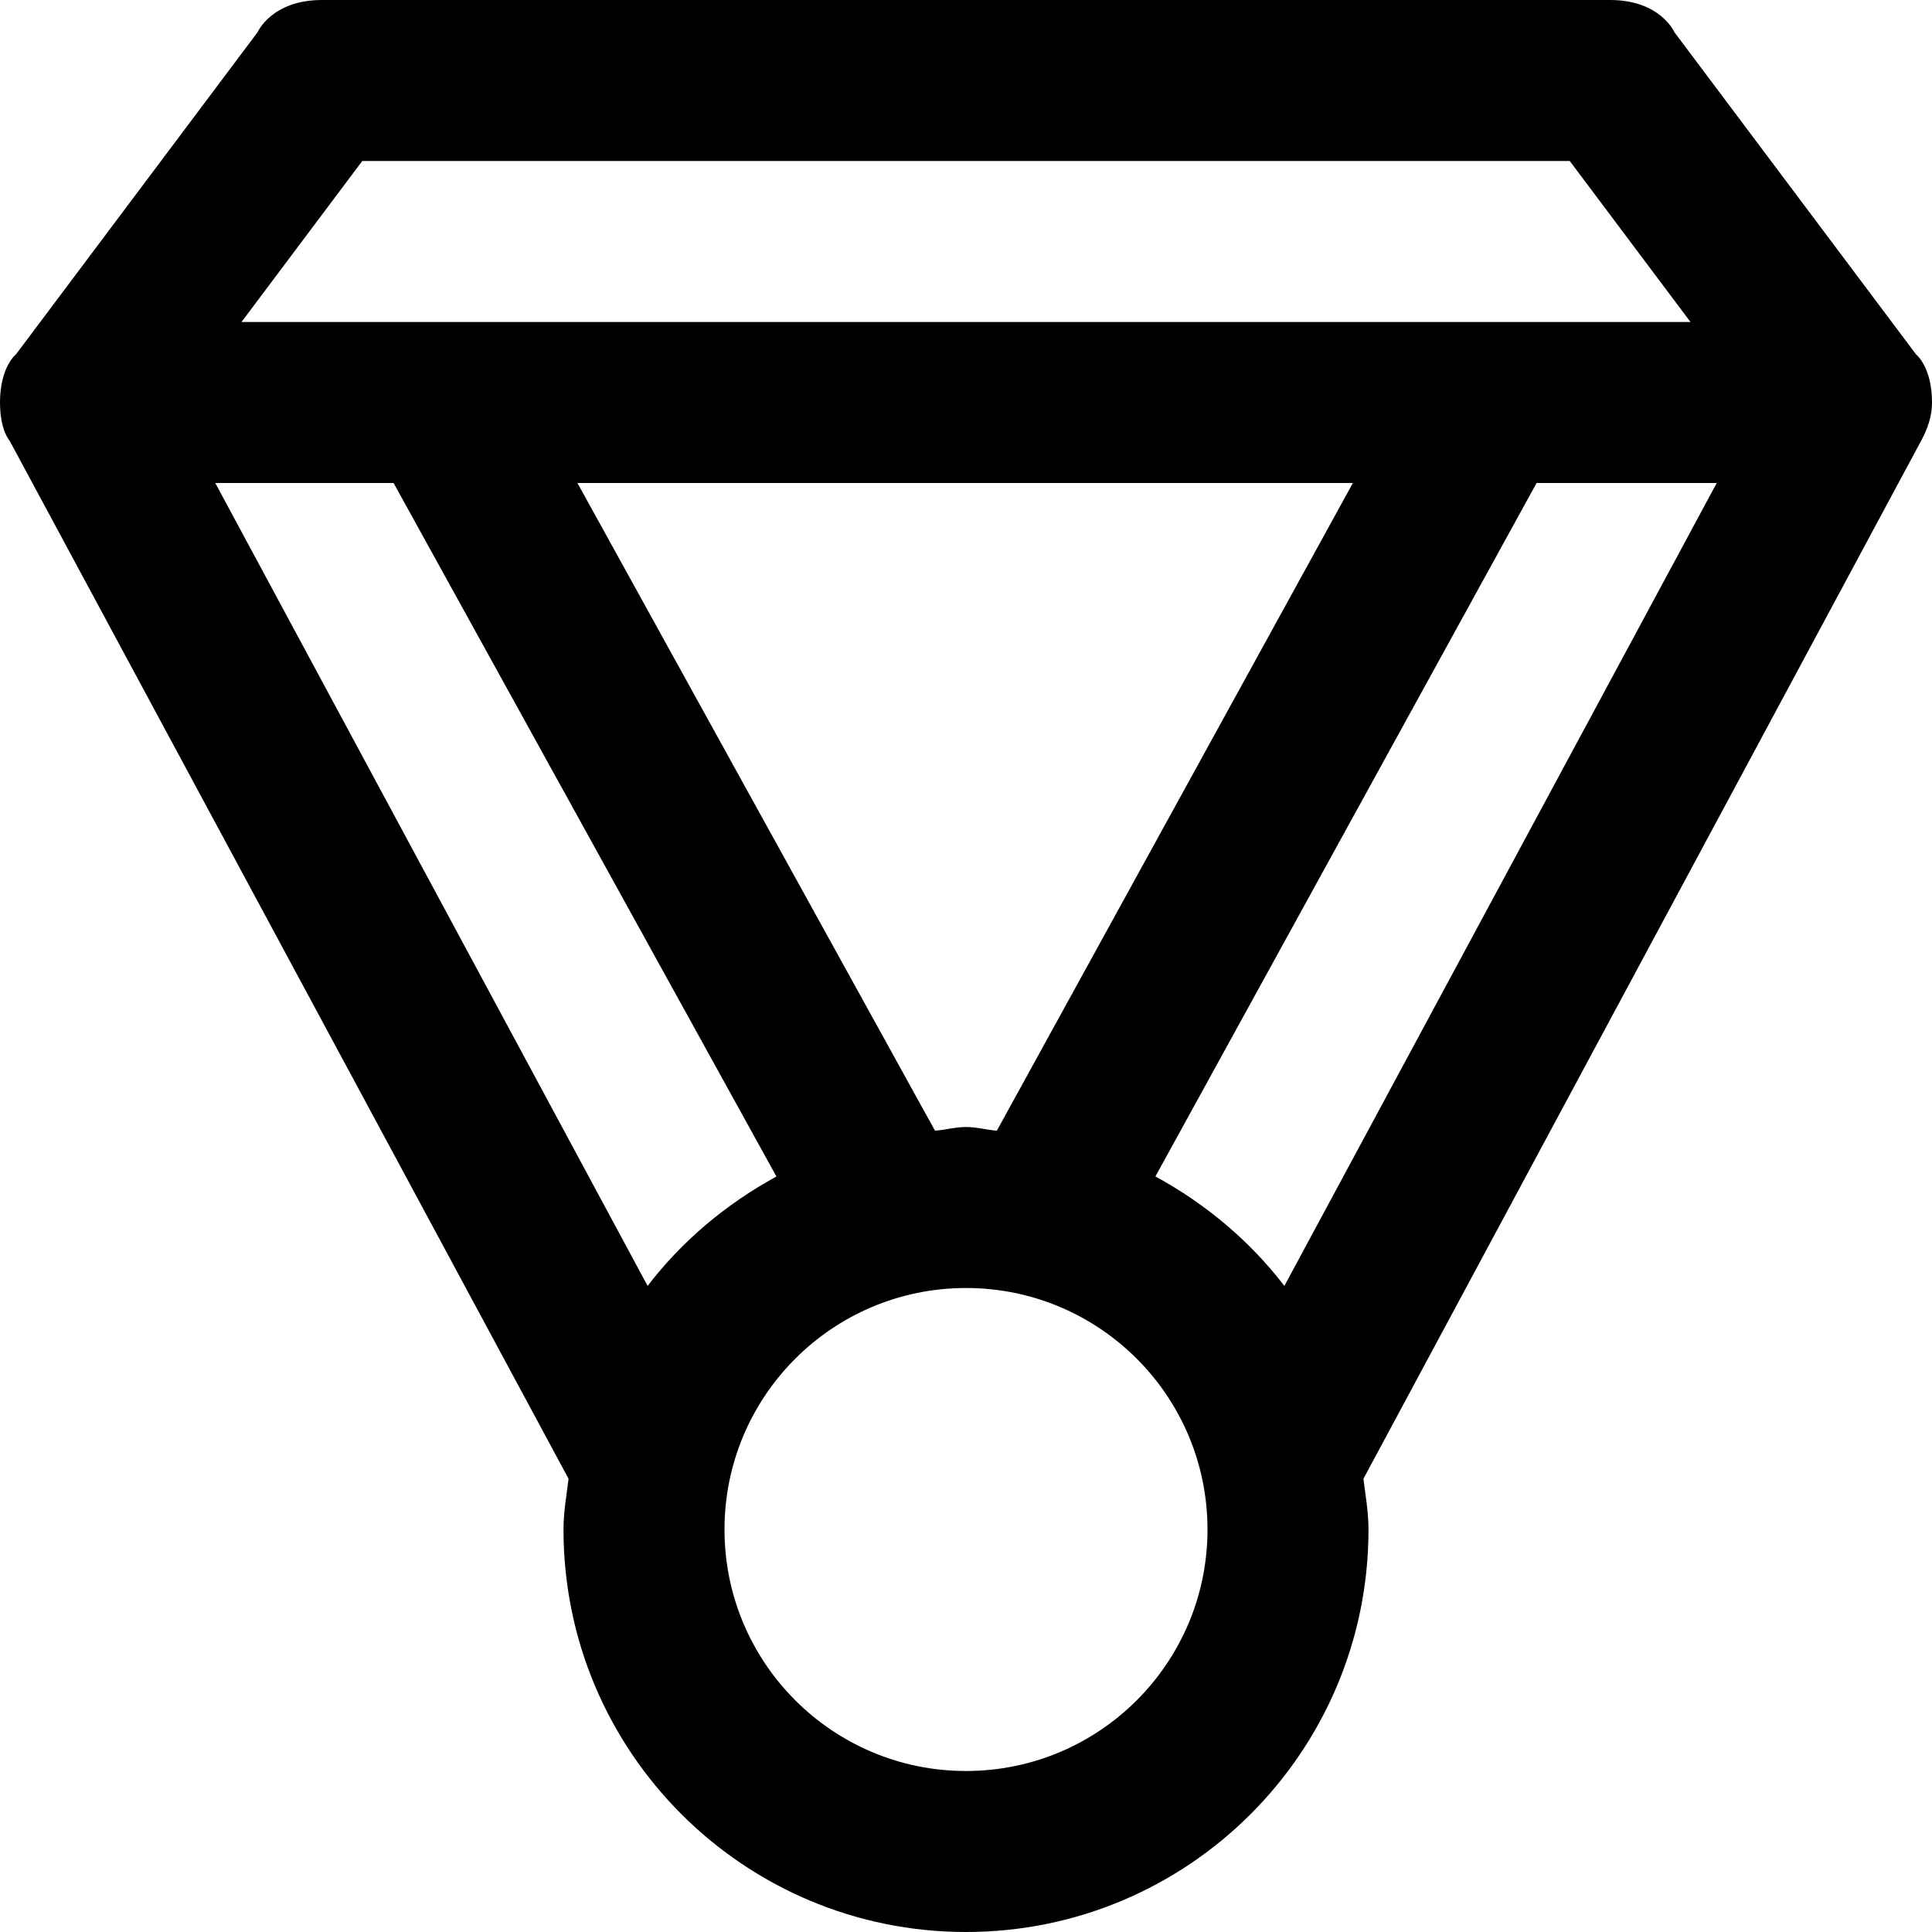 <svg viewBox="0 0 24 24" fill="currentColor"><path d="M24 5c0-.445-.2-.6-.2-.6l-3-4S20.627 0 20 0H4c-.627 0-.8.4-.8.4l-3 4S0 4.555 0 5c0 .346.119.474.119.474L7.063 18.37c-.026.209-.063.414-.063.63 0 2.762 2.238 5 5 5s5-2.238 5-5c0-.216-.037-.421-.063-.63l6.932-12.902C23.945 5.326 24 5.172 24 5zM4.5 2h15L21 4H3l1.5-2zm12.306 4l-4.423 8.046c-.129-.01-.251-.046-.383-.046-.133 0-.255.036-.385.046L7.173 6h9.633zm-8.761 9.974L2.674 6h2.215l4.756 8.615c-.622.34-1.171.798-1.6 1.359zM12 22c-1.657 0-3-1.343-3-3s1.343-3 3-3 3 1.343 3 3-1.343 3-3 3zm3.955-6.026c-.43-.561-.979-1.02-1.602-1.36L19.088 6h2.238l-5.371 9.974z"/></svg>